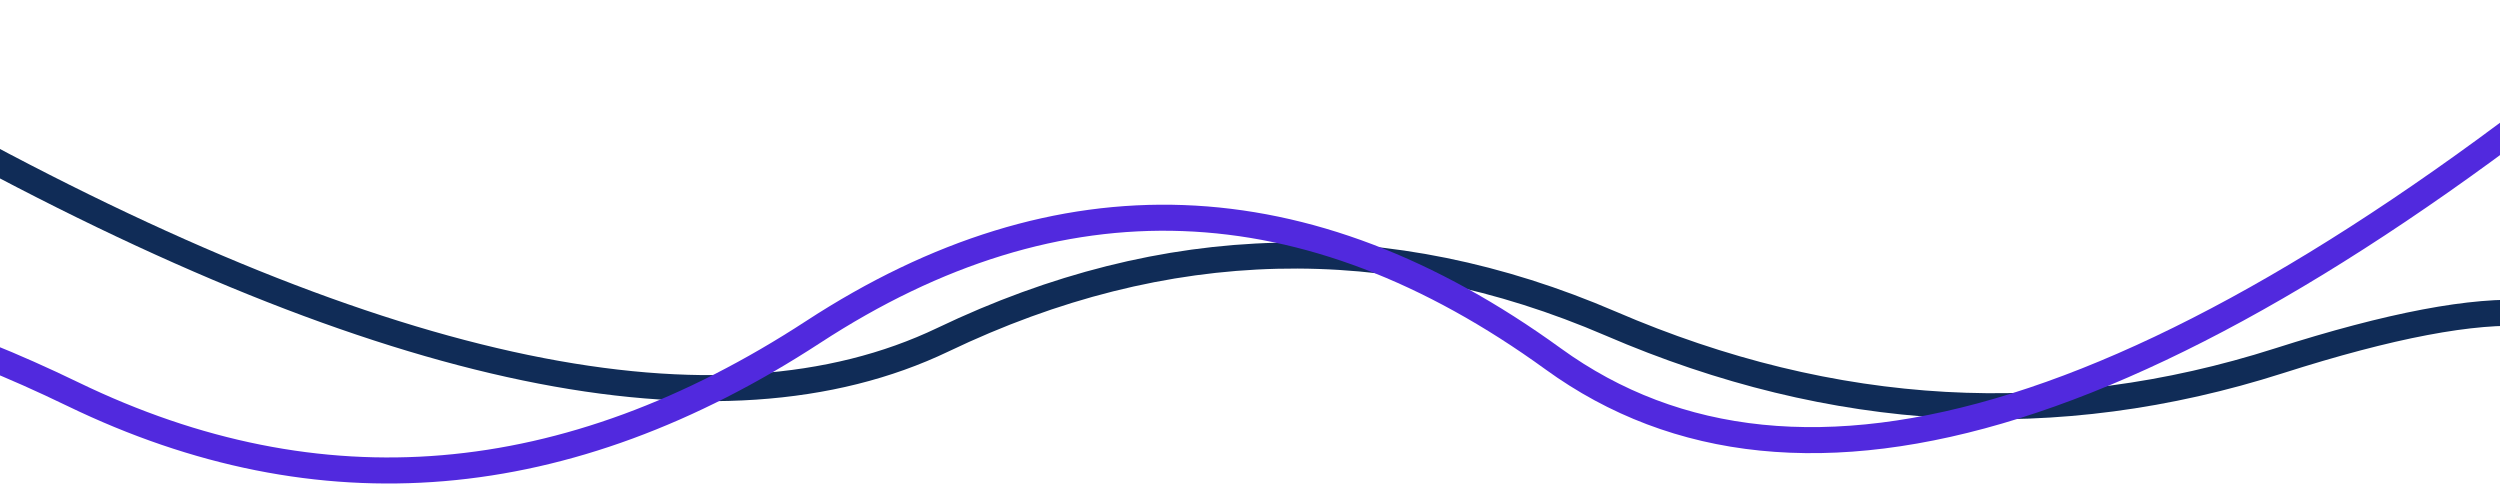<svg width="1440" height="279" viewBox="0 0 1440 279" fill="none" xmlns="http://www.w3.org/2000/svg">
<path d="M-34 76C222.5 217.17 414.875 257.06 543.125 195.668C671.375 134.276 799.625 131.197 927.875 186.431C1056.13 241.665 1184.38 248.798 1312.63 207.831C1440.88 166.864 1505 171.35 1505 221.291" stroke="#102C57" stroke-width="15"/>
<path d="M1534 6C1249.83 242.773 1036.71 309.676 894.625 206.709C752.542 103.742 610.458 98.578 468.375 191.217C326.292 283.856 184.208 295.82 42.125 227.109C-99.958 158.398 -171 165.923 -171 249.685" stroke="#5129DE" stroke-width="15"/>
</svg>
